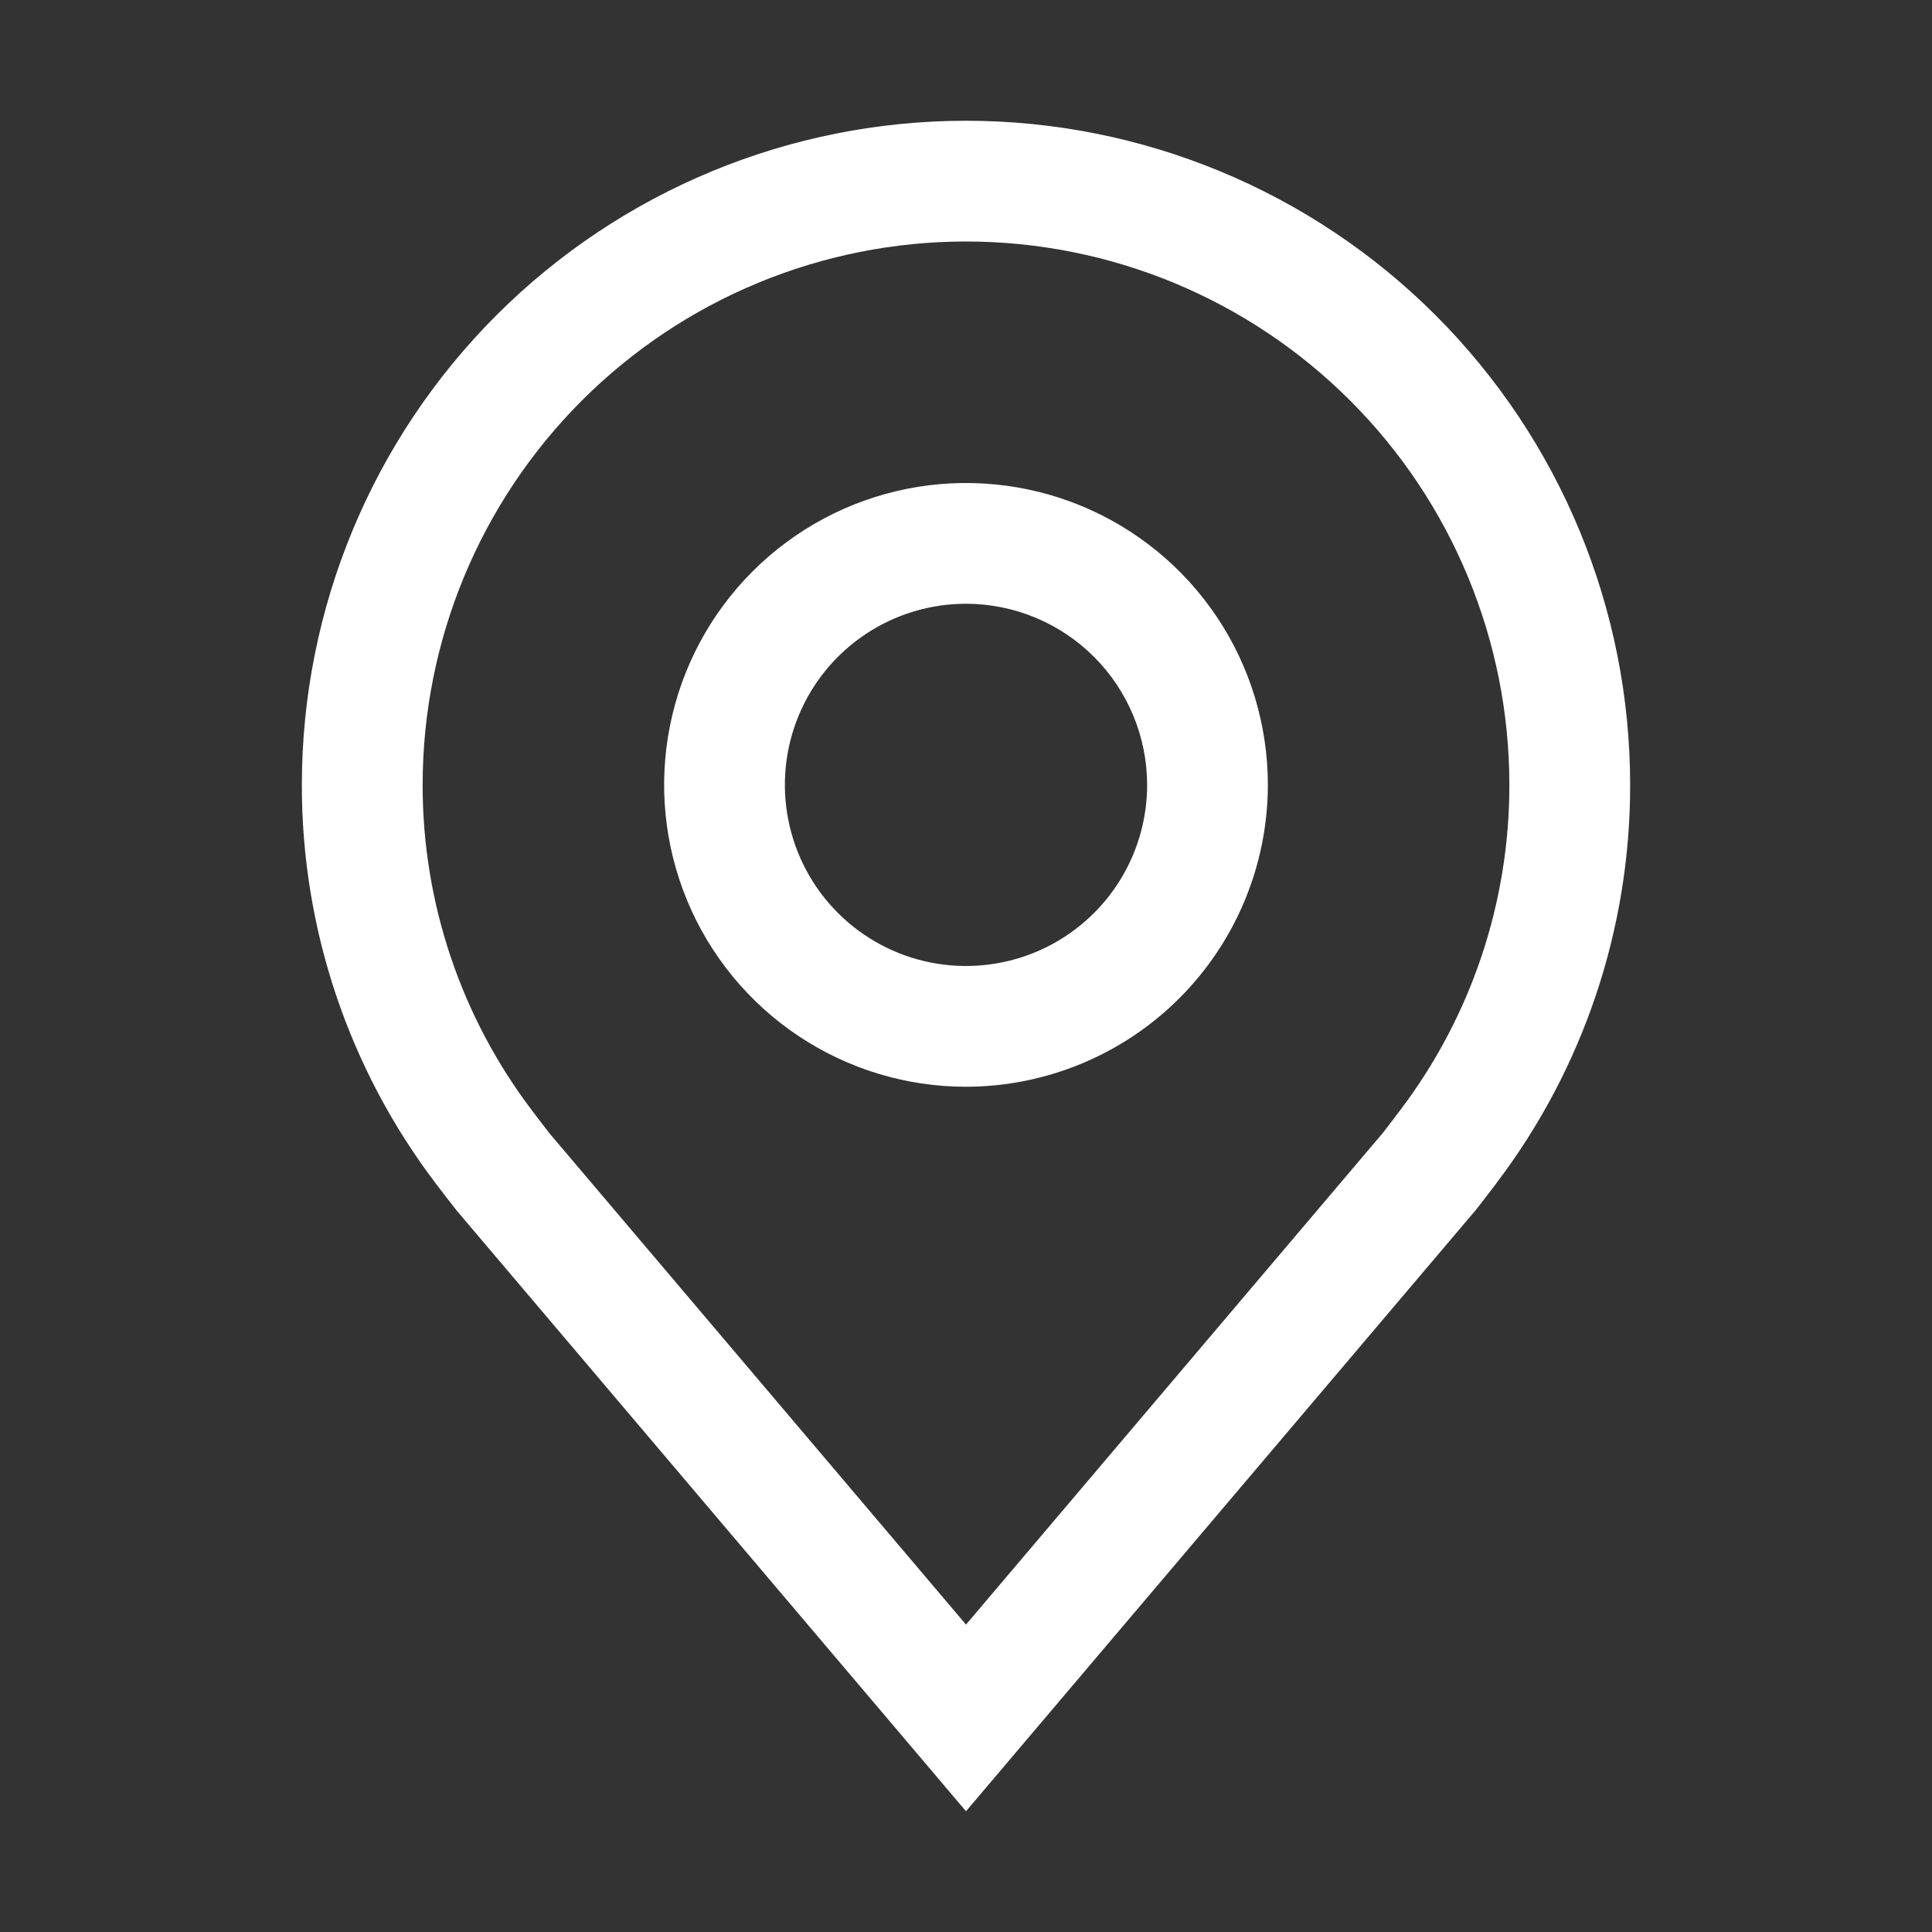 <svg width="90" height="90" viewBox="0 0 90 90" fill="none" xmlns="http://www.w3.org/2000/svg">
<rect x="0" y="0" width="90" height="90" fill="#333333" stroke="none"/>
<path d="M45 50.625C42.219 50.625 39.5 49.8 37.187 48.255C34.875 46.71 33.072 44.514 32.008 41.944C30.944 39.374 30.665 36.547 31.208 33.819C31.75 31.091 33.09 28.585 35.056 26.619C37.023 24.652 39.529 23.313 42.257 22.77C44.984 22.228 47.812 22.506 50.382 23.57C52.951 24.635 55.147 26.437 56.693 28.75C58.238 31.062 59.062 33.781 59.062 36.562C59.058 40.291 57.575 43.865 54.939 46.501C52.303 49.138 48.728 50.62 45 50.625ZM45 28.125C43.331 28.125 41.7 28.62 40.312 29.547C38.925 30.474 37.843 31.792 37.205 33.334C36.566 34.875 36.399 36.572 36.725 38.209C37.05 39.845 37.854 41.349 39.034 42.529C40.214 43.709 41.717 44.512 43.354 44.838C44.991 45.163 46.687 44.996 48.229 44.358C49.771 43.719 51.088 42.638 52.016 41.25C52.943 39.863 53.438 38.231 53.438 36.562C53.435 34.325 52.546 32.181 50.964 30.599C49.382 29.017 47.237 28.127 45 28.125Z" fill="white"/>
<path d="M45 84.375L21.274 56.393C20.944 55.973 20.618 55.55 20.295 55.125C16.242 49.786 14.053 43.265 14.062 36.562C14.062 28.357 17.322 20.488 23.124 14.686C28.926 8.884 36.795 5.625 45 5.625C53.205 5.625 61.074 8.884 66.876 14.686C72.678 20.488 75.938 28.357 75.938 36.562C75.947 43.262 73.759 49.78 69.708 55.117L69.705 55.125C69.705 55.125 68.861 56.233 68.735 56.382L45 84.375ZM24.787 51.736C24.787 51.736 25.442 52.602 25.591 52.788L45 75.679L64.434 52.757C64.558 52.602 65.216 51.73 65.219 51.727C68.53 47.366 70.319 42.038 70.312 36.562C70.312 29.849 67.646 23.411 62.899 18.664C58.152 13.917 51.713 11.25 45 11.25C38.287 11.25 31.848 13.917 27.101 18.664C22.354 23.411 19.688 29.849 19.688 36.562C19.682 42.042 21.473 47.372 24.787 51.736Z" fill="white"/>
</svg>
